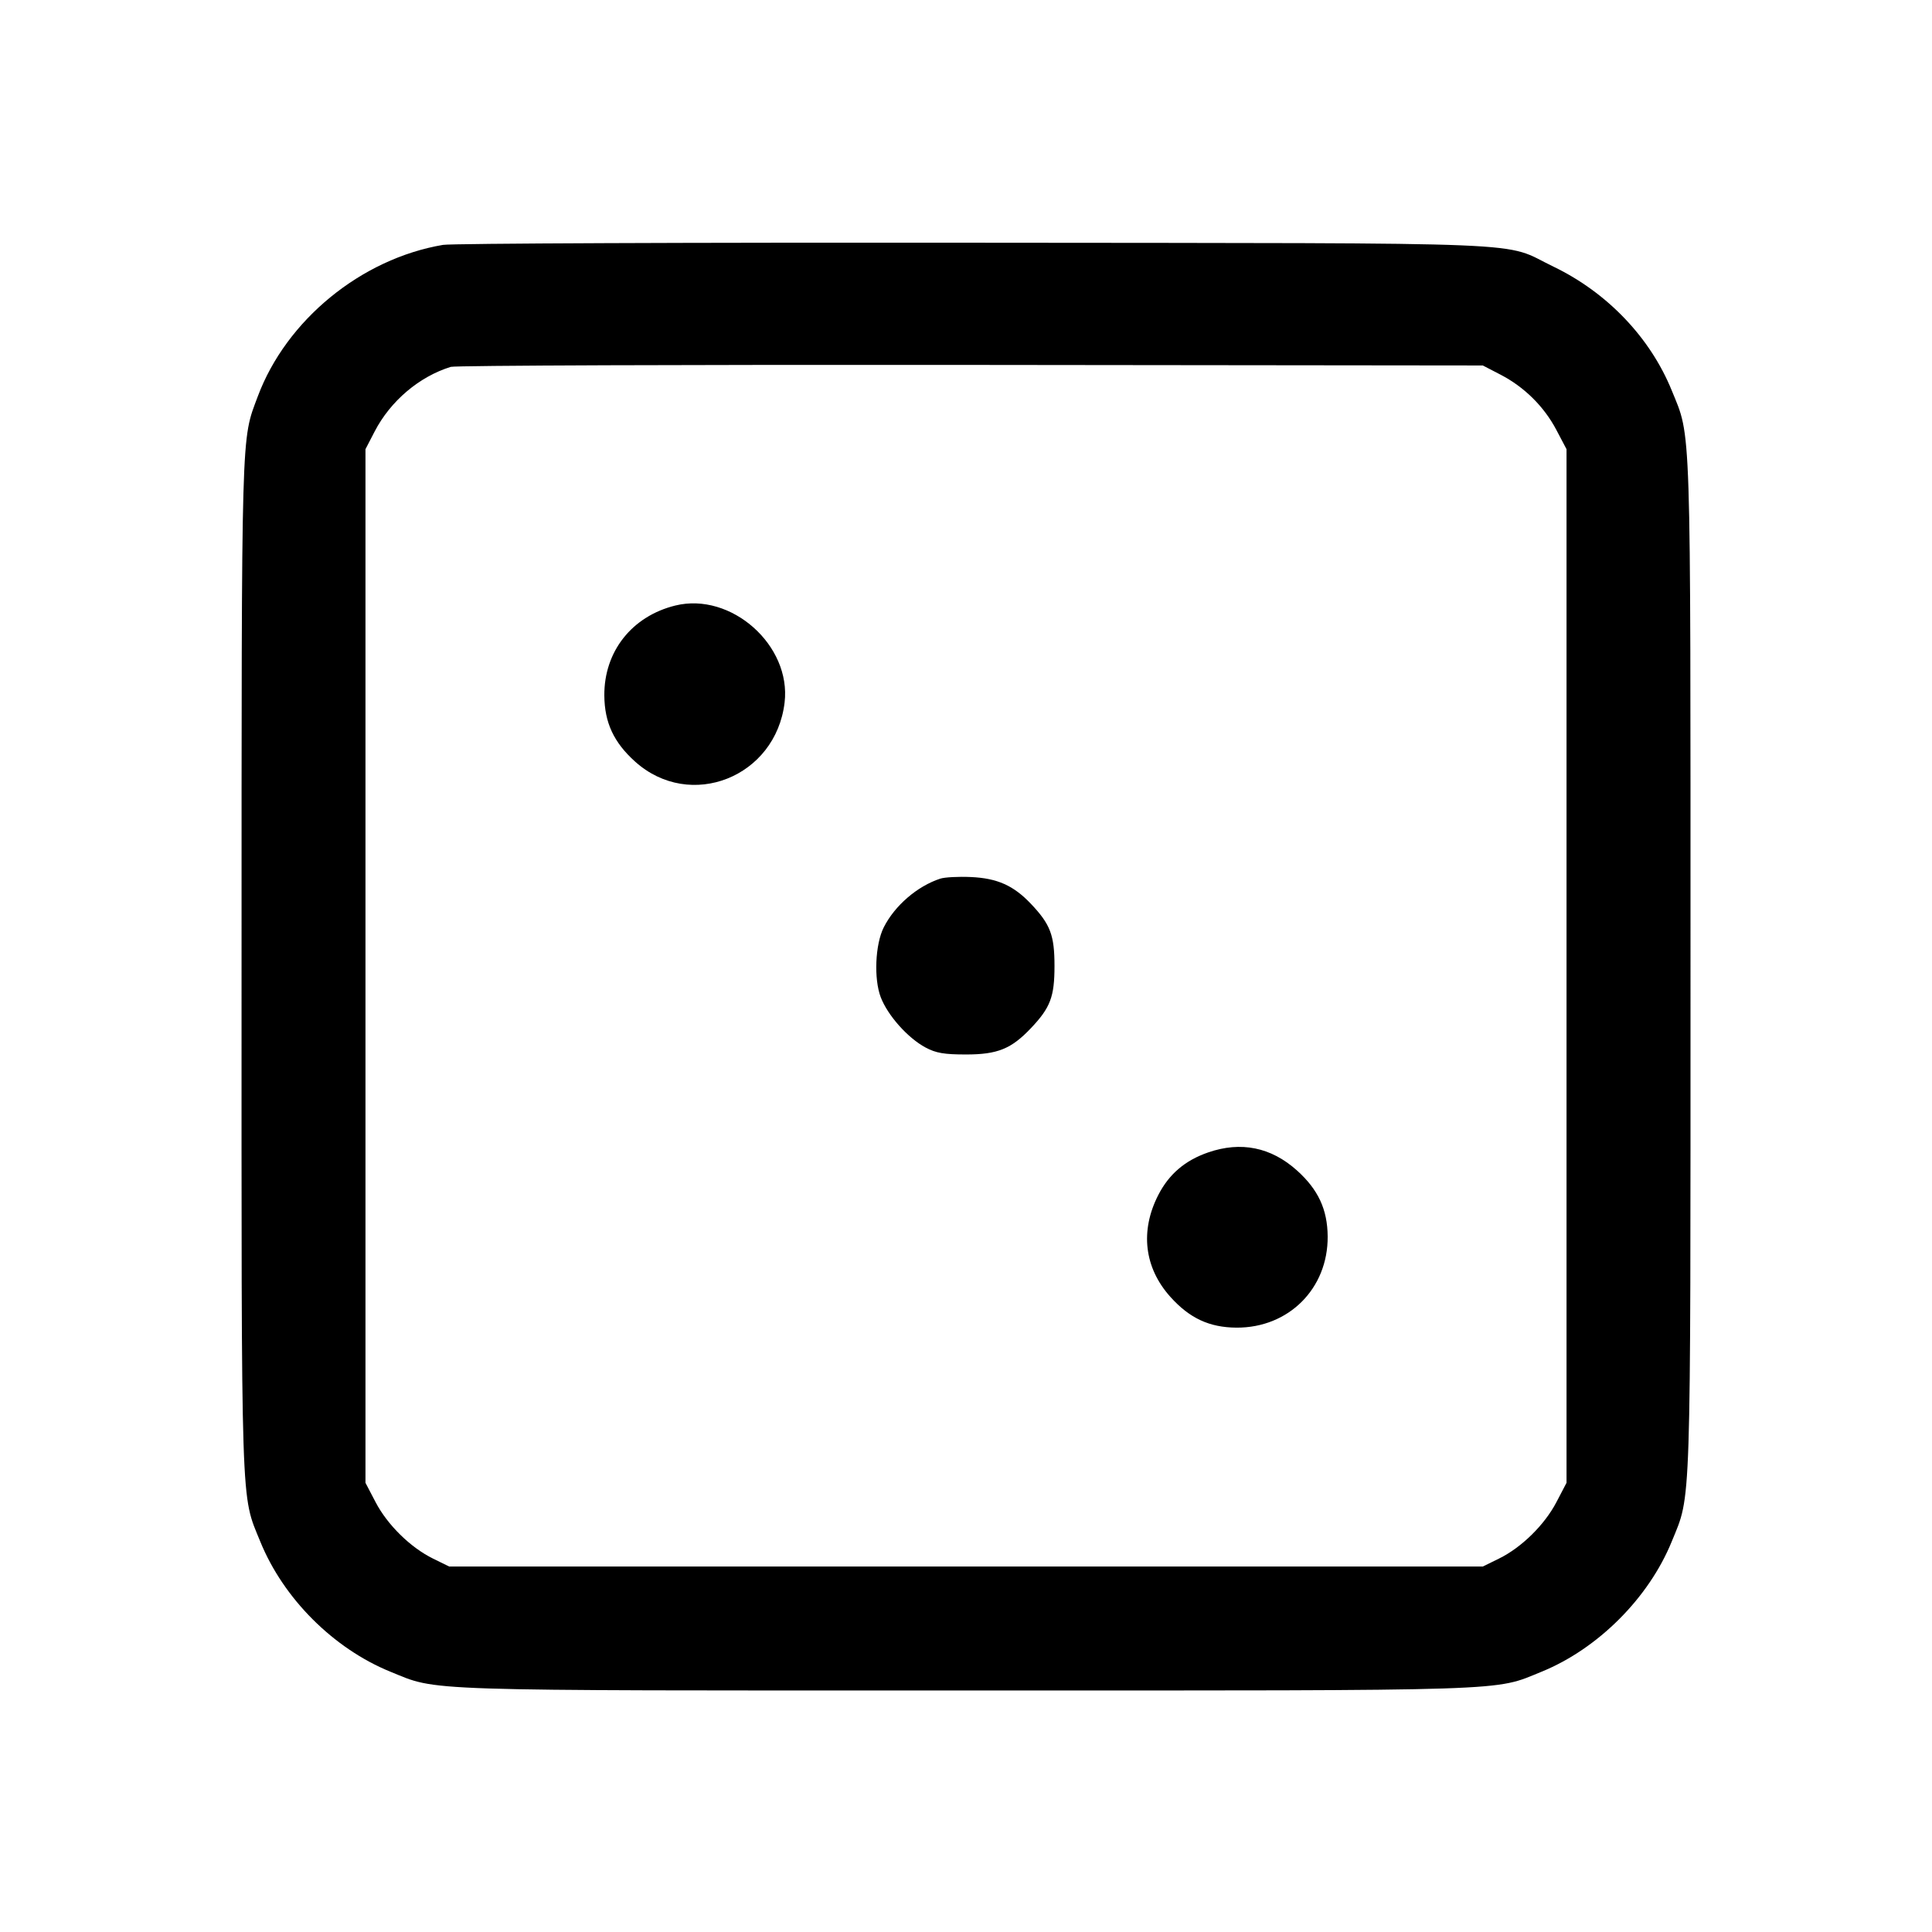 <svg fill="currentColor" viewBox="0 0 256 256" xmlns="http://www.w3.org/2000/svg"><path d="M58.699 32.448 C 47.861 34.285,37.934 42.409,34.154 52.536 C 31.940 58.465,32.015 55.822,32.007 127.911 C 31.999 201.370,31.885 197.871,34.492 204.277 C 37.558 211.811,44.189 218.442,51.723 221.508 C 58.127 224.114,54.644 224.000,128.000 224.000 C 201.341 224.000,197.878 224.113,204.263 221.513 C 211.733 218.471,218.471 211.733,221.513 204.263 C 224.113 197.878,224.000 201.341,224.000 128.000 C 224.000 54.644,224.114 58.127,221.508 51.723 C 218.658 44.721,212.947 38.748,205.827 35.325 C 198.820 31.956,205.774 32.243,129.280 32.163 C 91.616 32.124,59.854 32.252,58.699 32.448 M198.827 49.644 C 201.977 51.277,204.588 53.860,206.223 56.960 L 207.573 59.520 207.573 128.000 L 207.573 196.480 206.231 199.047 C 204.653 202.065,201.603 205.059,198.613 206.526 L 196.480 207.573 128.000 207.573 L 59.520 207.573 57.387 206.526 C 54.397 205.059,51.347 202.065,49.769 199.047 L 48.427 196.480 48.427 128.000 L 48.427 59.520 49.644 57.173 C 51.738 53.135,55.547 49.902,59.733 48.611 C 60.320 48.429,91.328 48.314,128.640 48.354 L 196.480 48.427 198.827 49.644 M89.487 80.235 C 83.730 81.648,80.034 86.332,80.077 92.160 C 80.104 95.746,81.327 98.374,84.151 100.914 C 91.448 107.474,102.791 102.992,103.964 93.084 C 104.862 85.503,96.881 78.420,89.487 80.235 M124.584 116.427 C 121.540 117.425,118.553 120.000,117.103 122.877 C 115.967 125.128,115.770 129.695,116.702 132.136 C 117.627 134.556,120.299 137.554,122.647 138.804 C 124.025 139.538,125.106 139.723,128.000 139.723 C 132.172 139.723,133.995 138.986,136.593 136.249 C 139.181 133.523,139.726 132.088,139.726 128.000 C 139.726 123.912,139.181 122.477,136.593 119.751 C 134.296 117.330,132.134 116.368,128.640 116.211 C 126.997 116.137,125.172 116.234,124.584 116.427 M160.087 152.702 C 157.030 153.758,154.901 155.574,153.483 158.335 C 151.036 163.101,151.616 167.989,155.086 171.849 C 157.629 174.677,160.255 175.898,163.840 175.919 C 170.752 175.959,175.974 170.739,175.923 163.840 C 175.896 160.257,174.673 157.626,171.856 155.093 C 168.428 152.011,164.436 151.200,160.087 152.702 " stroke="none" fill-rule="evenodd"></path></svg>